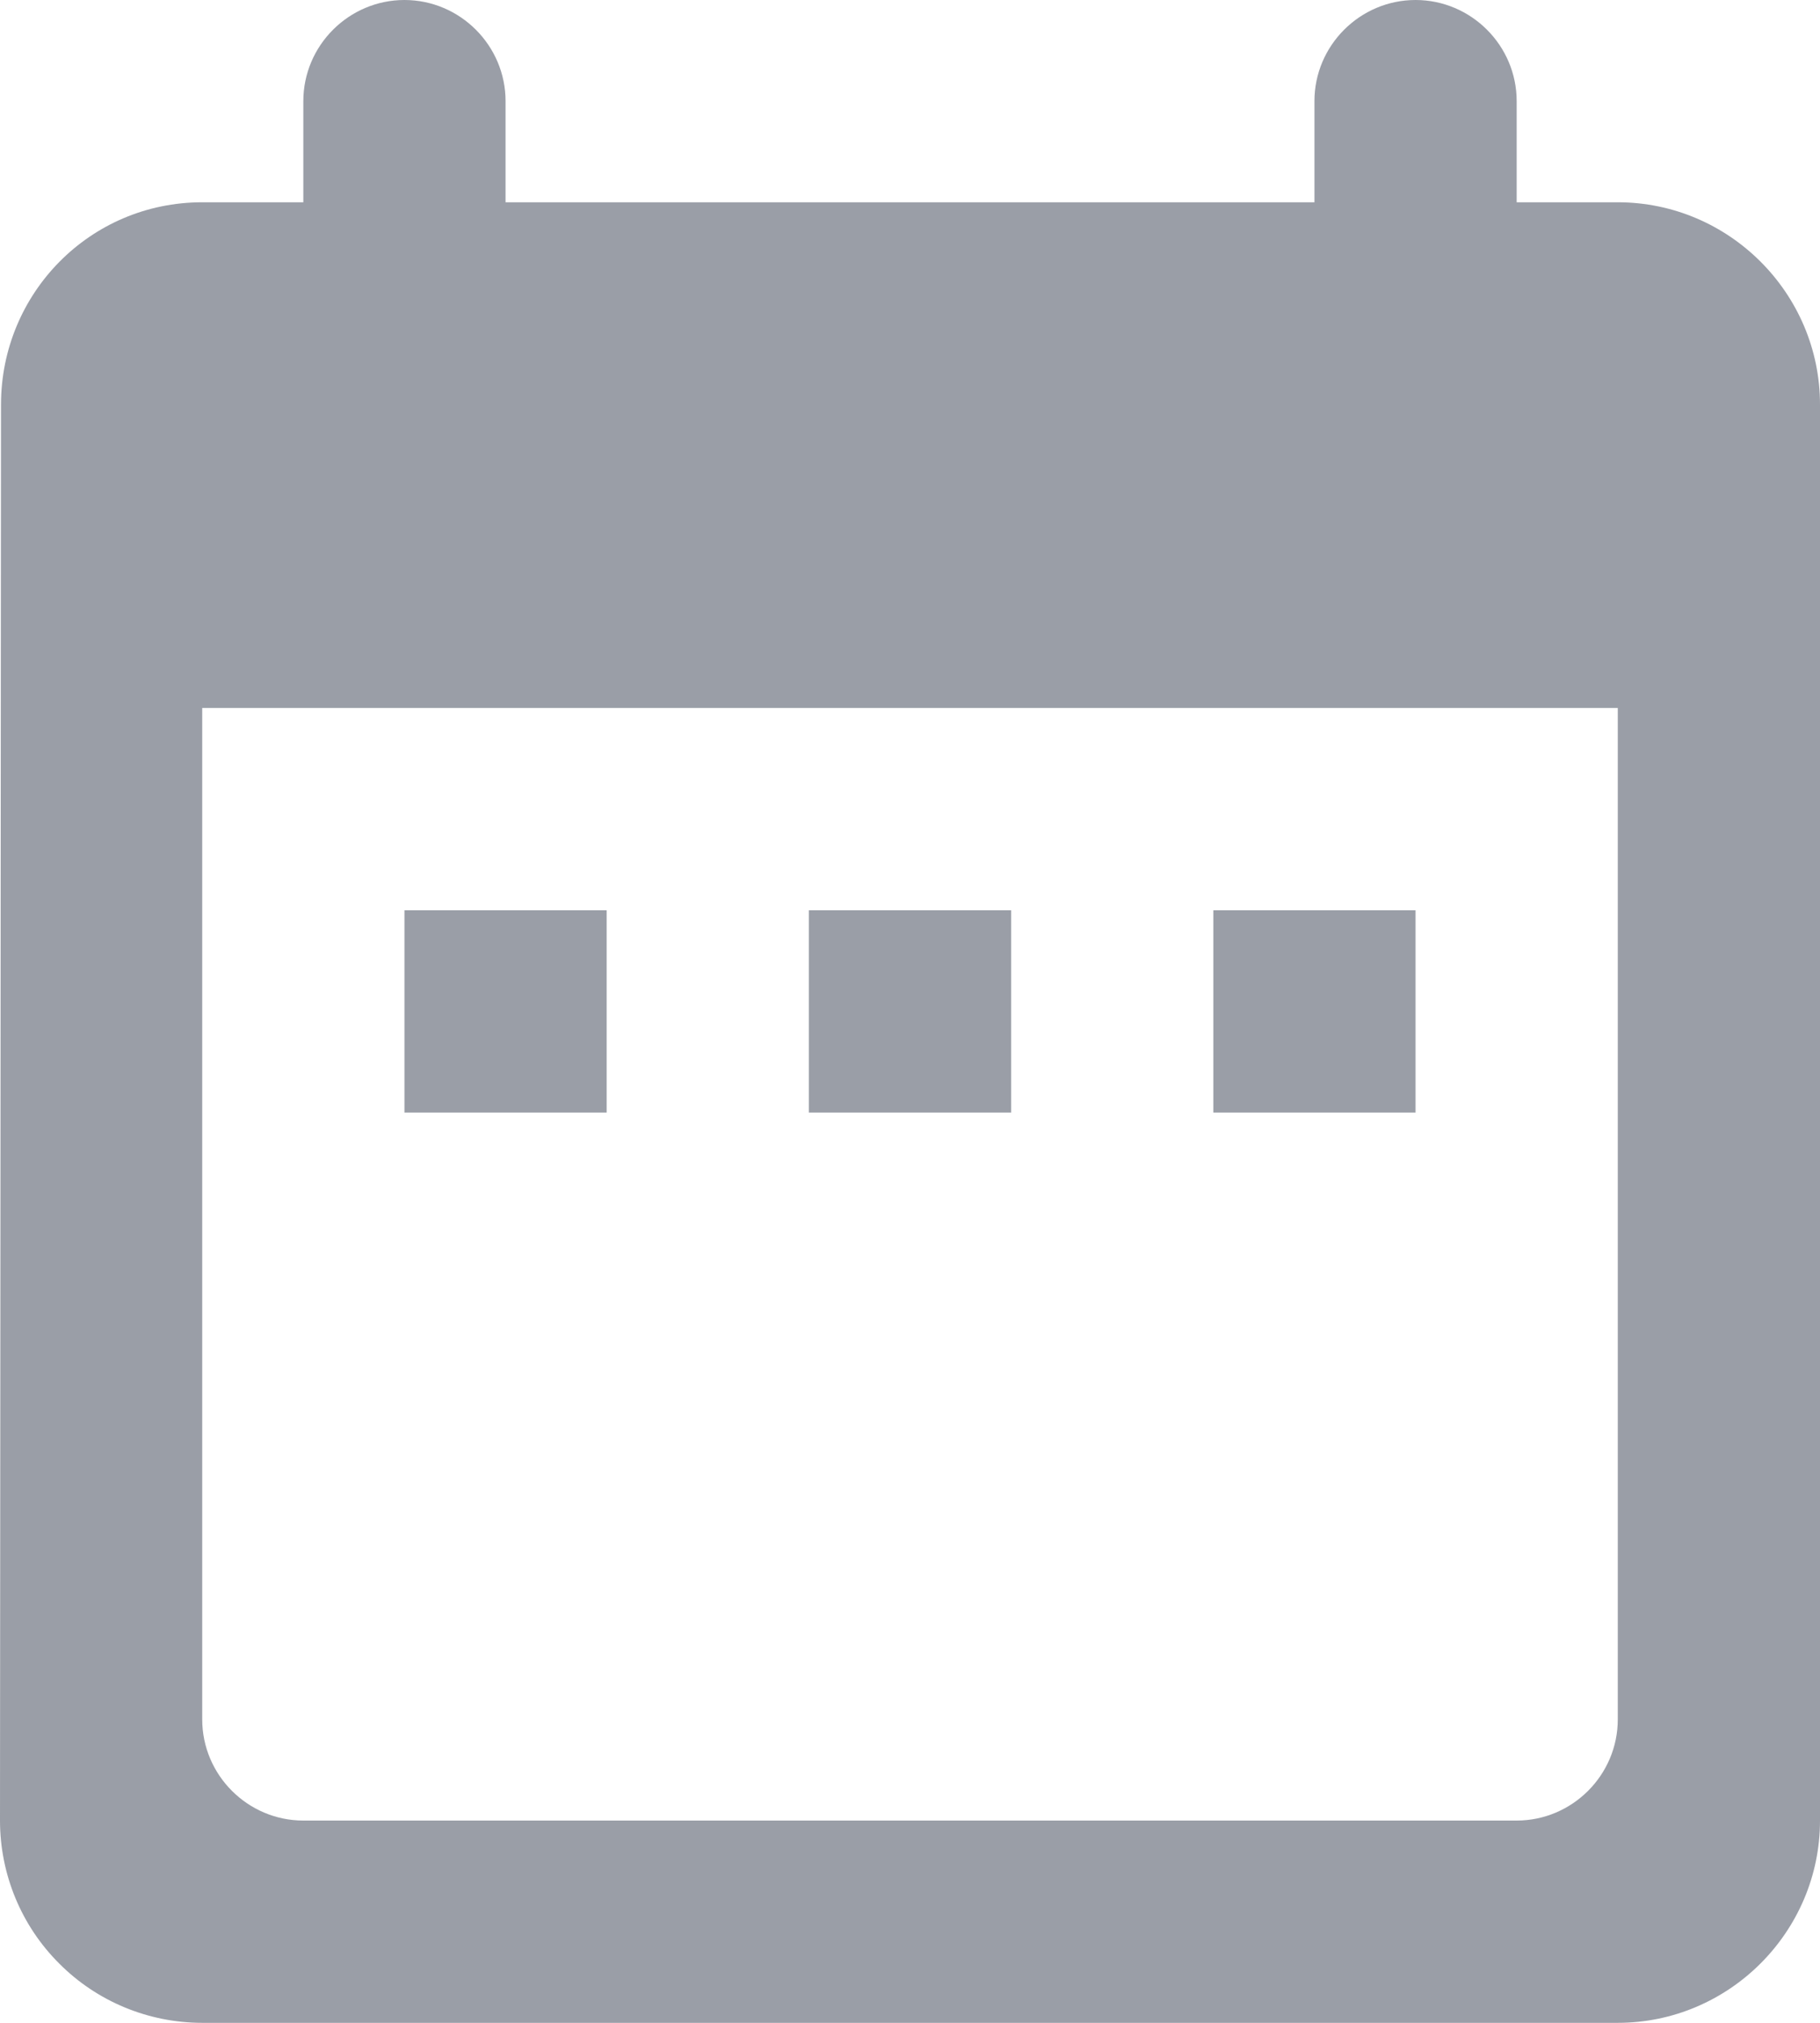 <svg width="9" height="10" viewBox="0 0 9 10" fill="none" xmlns="http://www.w3.org/2000/svg">
<path d="M8 1H7.5V0.5C7.5 0.225 7.275 0 7 0C6.725 0 6.5 0.225 6.5 0.5V1H2.5V0.5C2.5 0.225 2.275 0 2 0C1.725 0 1.5 0.225 1.5 0.5V1H1C0.445 1 0.005 1.45 0.005 2L0 9C0 9.265 0.105 9.52 0.293 9.707C0.48 9.895 0.735 10 1 10H8C8.55 10 9 9.55 9 9V2C9 1.45 8.55 1 8 1ZM8 8.5C8 8.775 7.775 9 7.5 9H1.5C1.225 9 1 8.775 1 8.5V3.5H8V8.5ZM2 4.5H3V5.5H2V4.5ZM4 4.5H5V5.5H4V4.5ZM6 4.5H7V5.5H6V4.5Z" fill="#9A9EA7"/>
</svg>
